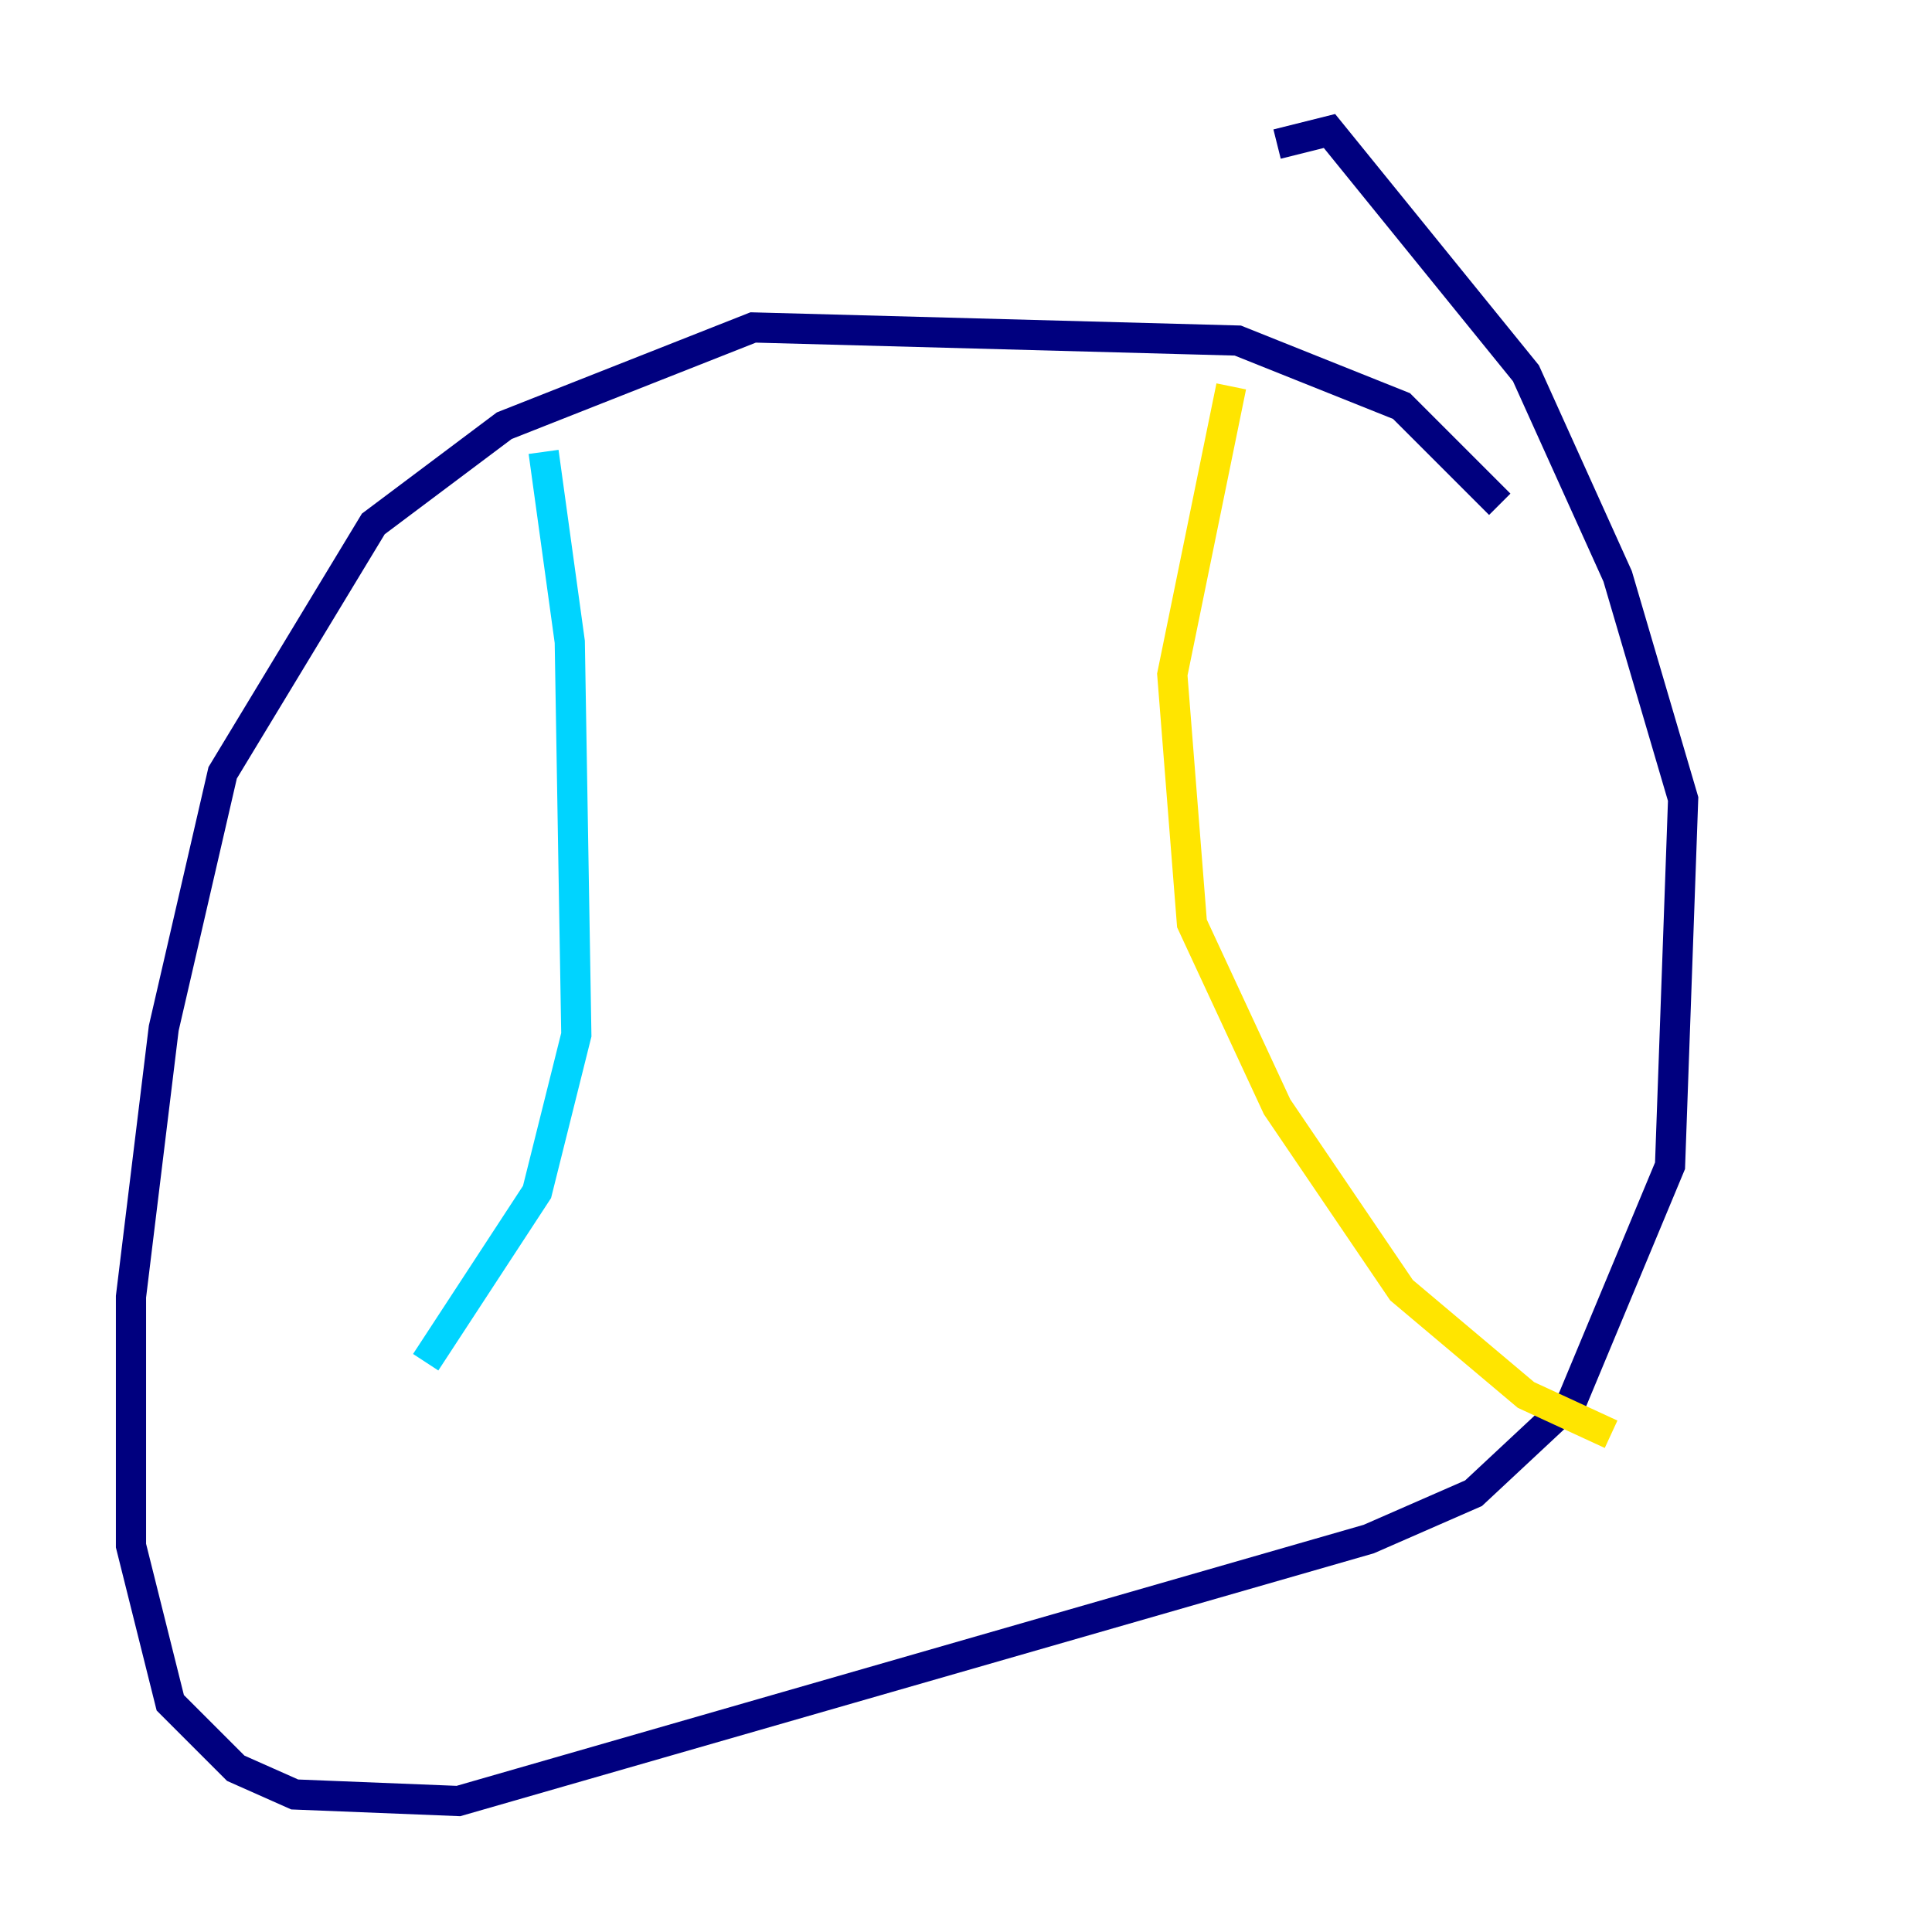 <?xml version="1.0" encoding="utf-8" ?>
<svg baseProfile="tiny" height="128" version="1.2" viewBox="0,0,128,128" width="128" xmlns="http://www.w3.org/2000/svg" xmlns:ev="http://www.w3.org/2001/xml-events" xmlns:xlink="http://www.w3.org/1999/xlink"><defs /><polyline fill="none" points="99.363,33.41 92.854,26.902 82.007,22.563 49.898,21.695 33.41,28.203 24.732,34.712 14.752,51.2 10.848,68.122 8.678,85.912 8.678,102.4 11.281,112.814 15.62,117.153 19.525,118.888 30.373,119.322 90.685,101.966 97.627,98.929 104.136,92.854 110.644,77.234 111.512,52.936 107.173,38.183 101.098,24.732 88.081,8.678 84.61,9.546" stroke="#00007f" stroke-width="2" /><polyline fill="none" points="36.014,29.939 37.749,42.522 38.183,68.556 35.58,78.969 28.203,90.251" stroke="#00d4ff" stroke-width="2" /><polyline fill="none" points="81.573,25.6 77.668,44.691 78.969,61.18 84.61,73.329 92.854,85.478 101.098,92.42 106.739,95.024" stroke="#ffe500" stroke-width="2" /><polyline fill="none" points="29.071,87.647 29.071,87.647" stroke="#7f0000" stroke-width="2" /></svg>